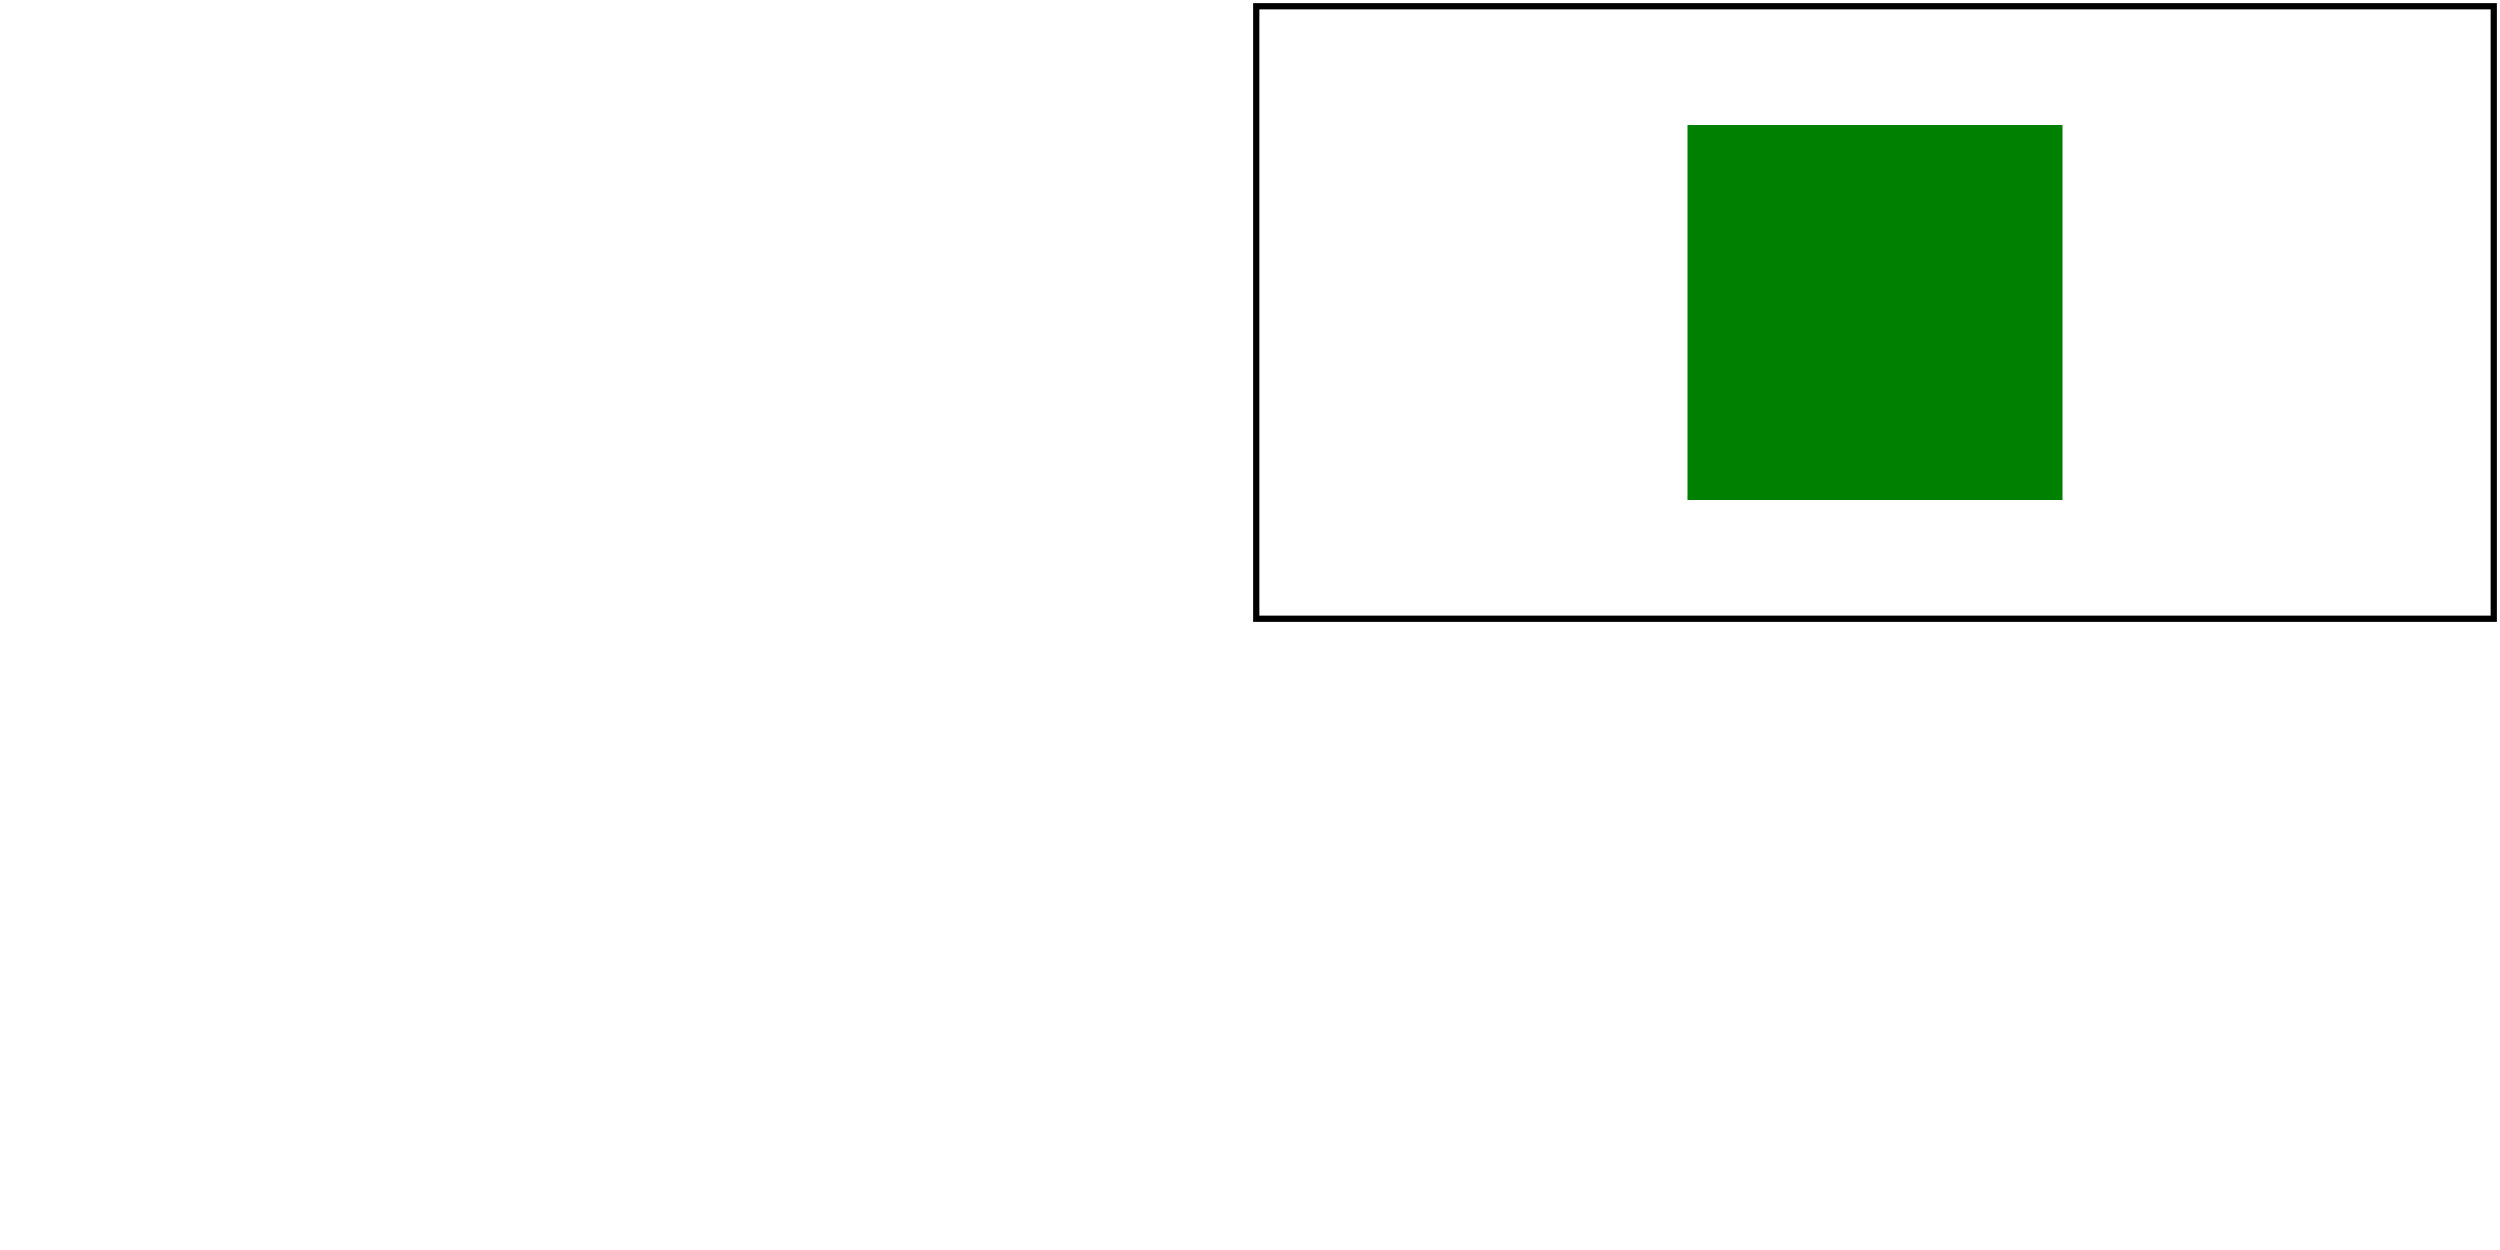 <svg id="svg1" width="200" height="100" viewBox="0 0 200 200" preserveAspectRatio="xMaxYMax"
     xmlns="http://www.w3.org/2000/svg">
    <title>preserveAspectRatio=xMaxYMax</title>

    <rect id="rect1" x="70" y="20" width="60" height="60" fill="green"/>

    <!-- image frame -->
    <rect id="frame" x="1" y="1" width="198" height="98" fill="none" stroke="black"/>
</svg>
